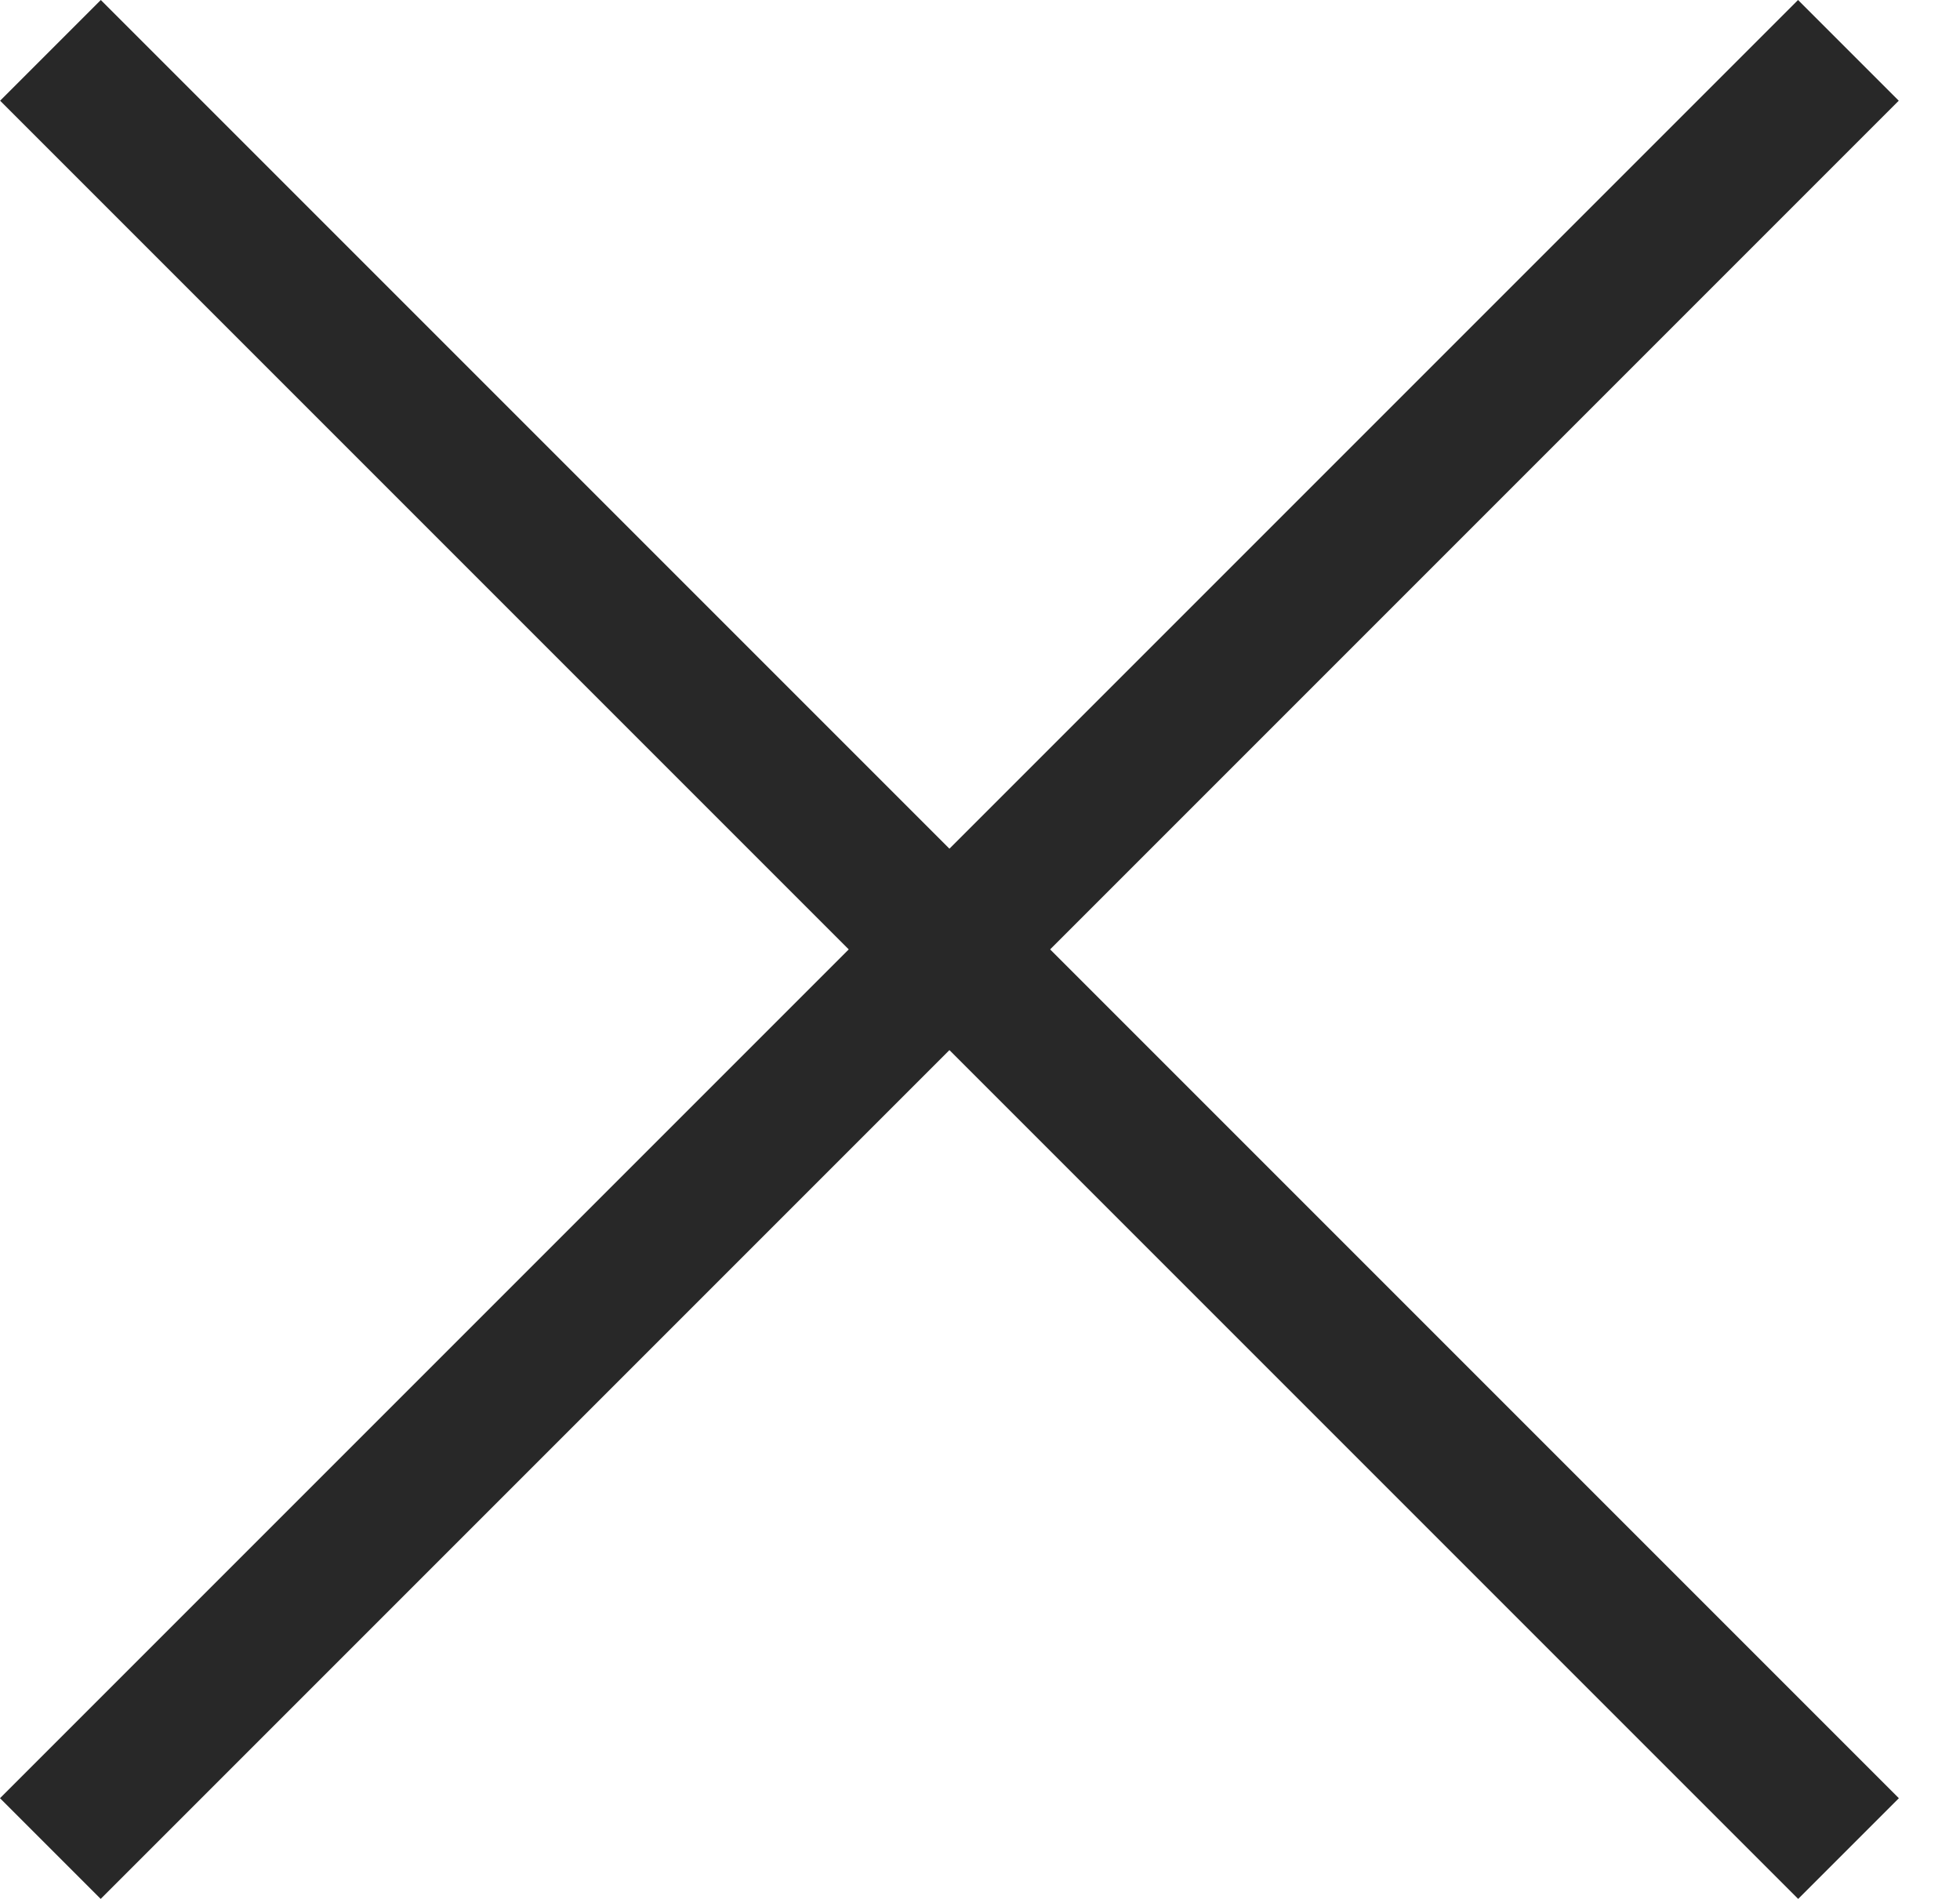 <svg width="32" height="31" viewBox="0 0 32 31" fill="none" xmlns="http://www.w3.org/2000/svg">
<path fill-rule="evenodd" clip-rule="evenodd" d="M1.646 0L31.002 29.356L29.358 31L0.002 1.644L1.646 0Z" fill="#282828"/>
<path fill-rule="evenodd" clip-rule="evenodd" d="M0 29.356L29.356 0L31 1.644L1.644 31L0 29.356Z" fill="#282828"/>
</svg>
